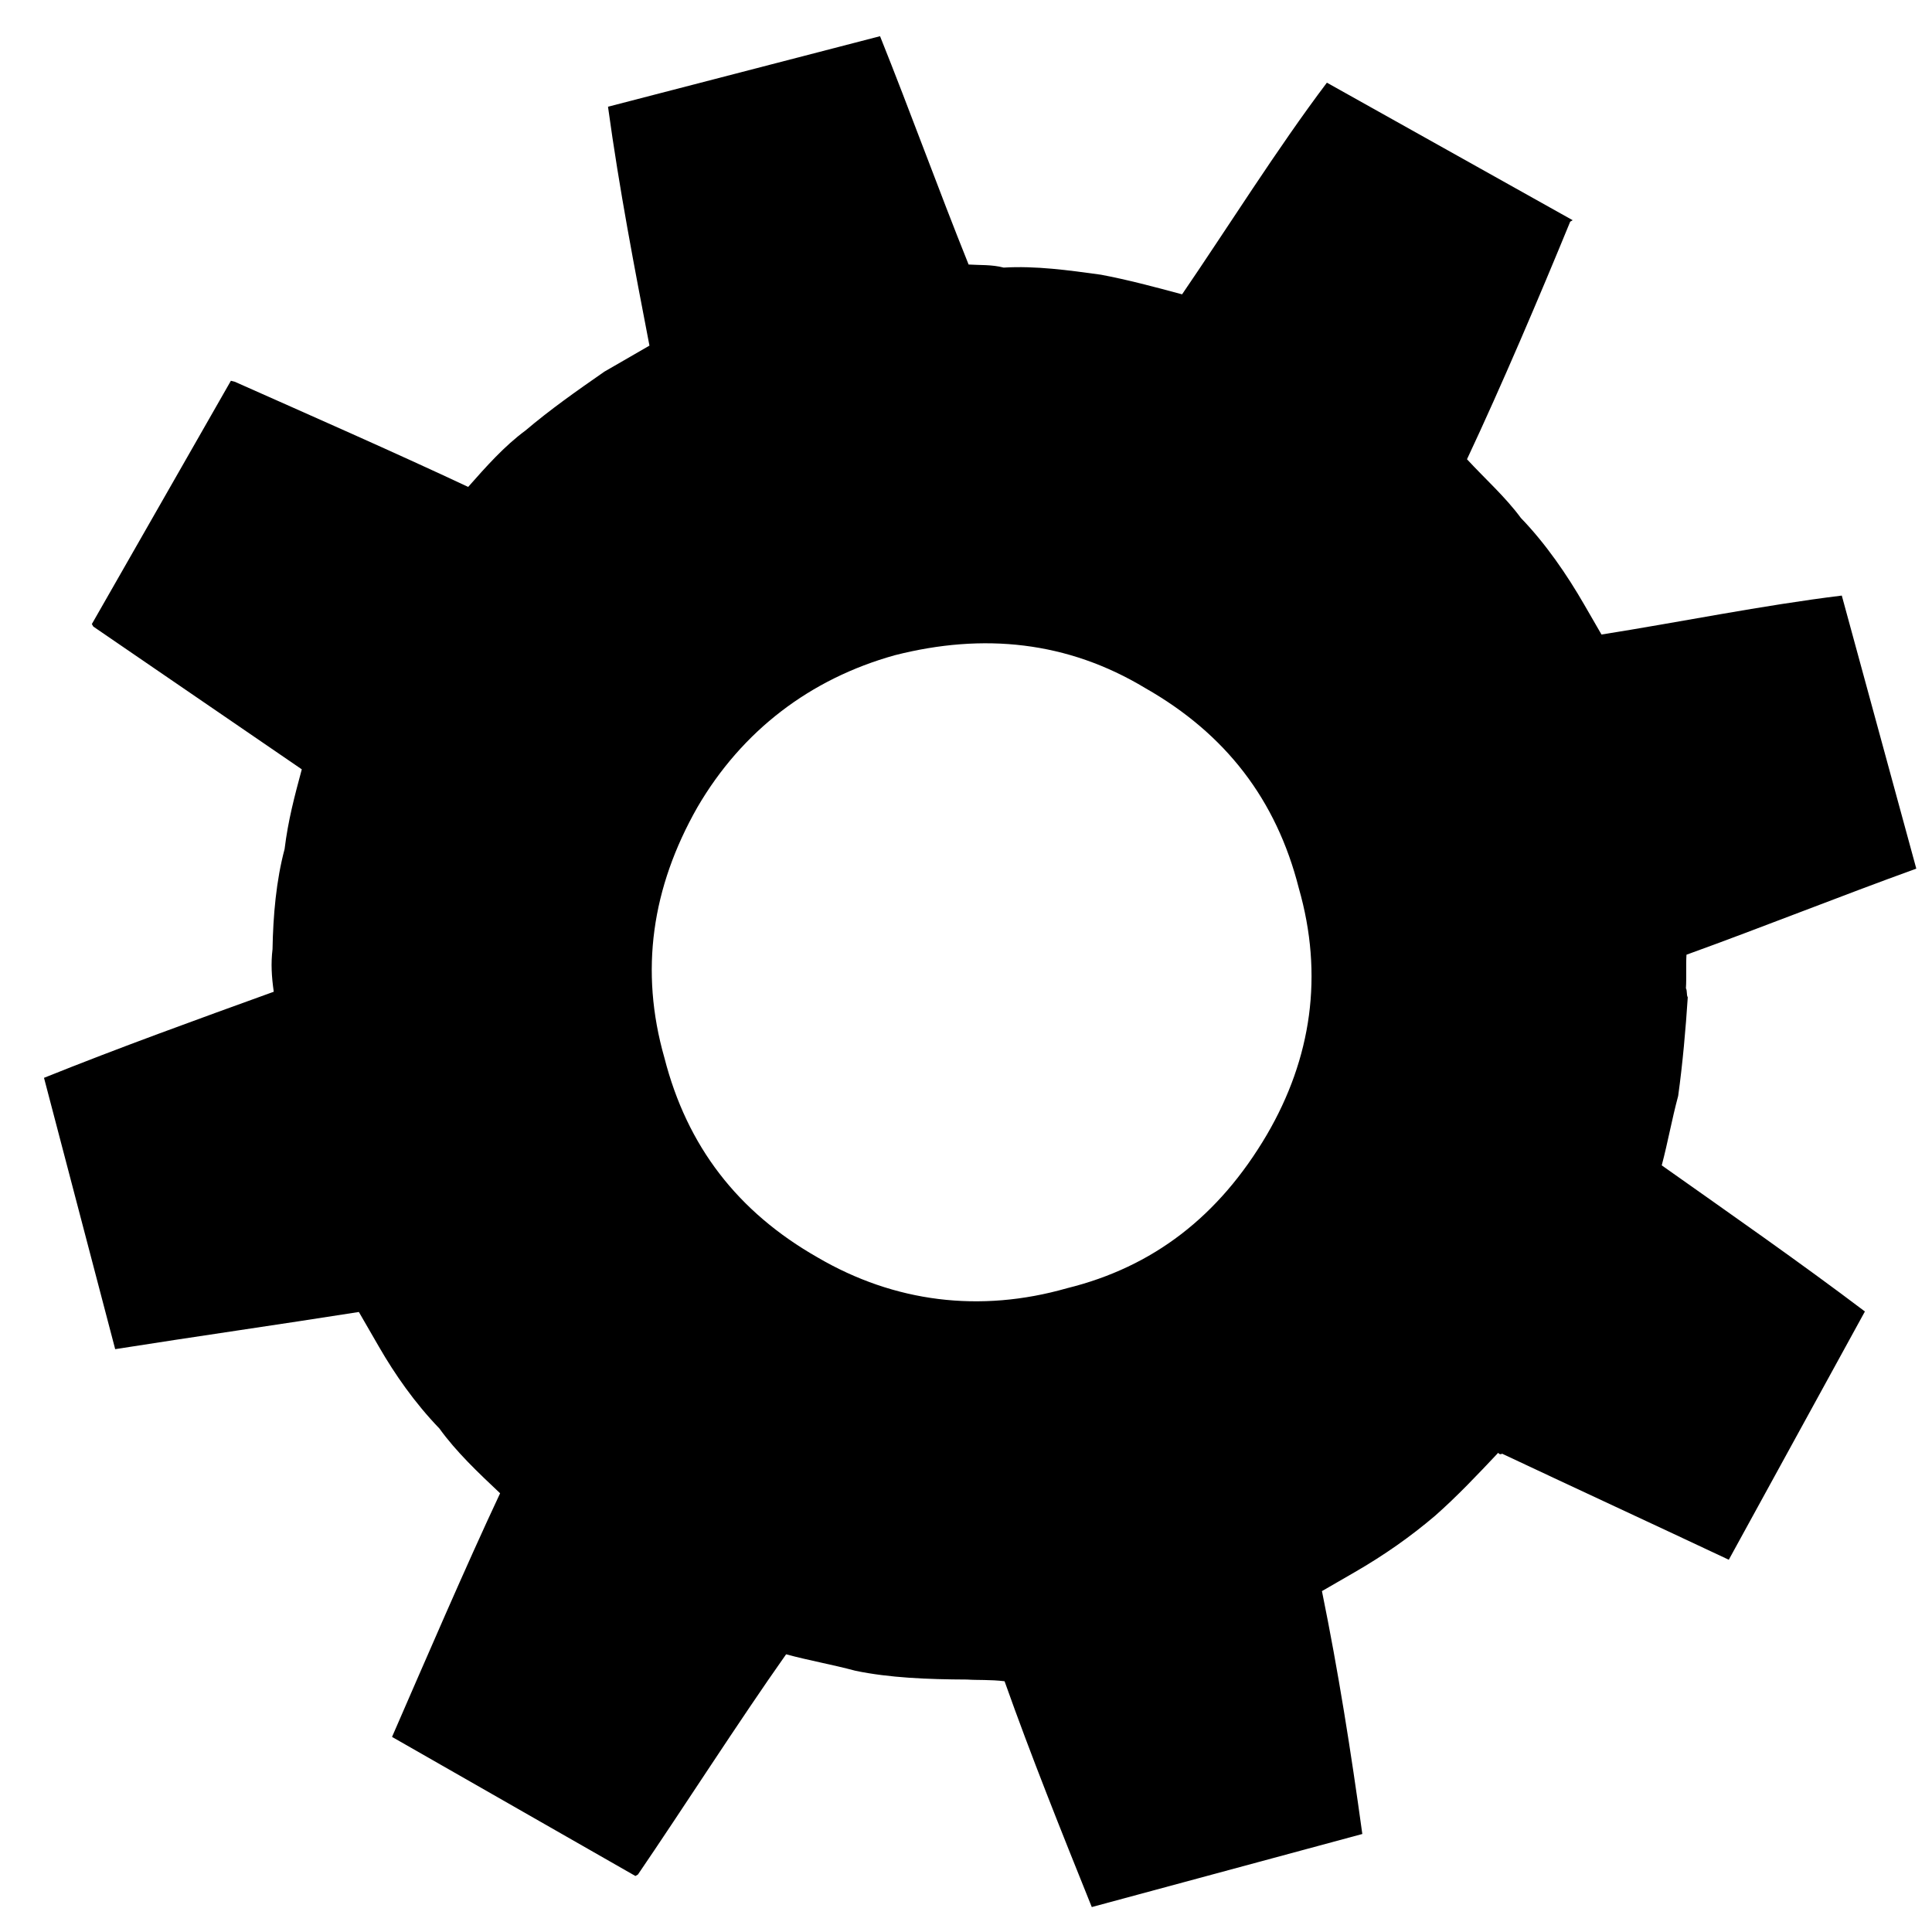 <?xml version="1.0" encoding="UTF-8" standalone="no"?>
<svg
   xmlns:sketch="http://www.bohemiancoding.com/sketch/ns"
   xmlns:dc="http://purl.org/dc/elements/1.1/"
   xmlns:cc="http://creativecommons.org/ns#"
   xmlns:rdf="http://www.w3.org/1999/02/22-rdf-syntax-ns#"
   xmlns:svg="http://www.w3.org/2000/svg"
   xmlns="http://www.w3.org/2000/svg"
   xmlns:sodipodi="http://sodipodi.sourceforge.net/DTD/sodipodi-0.dtd"
   xmlns:inkscape="http://www.inkscape.org/namespaces/inkscape"
   width="100px"
   height="100px"
   viewBox="0 0 100 100"
   version="1.1"
   id="svg4611"
   sodipodi:docname="settings.svg"
   inkscape:version="0.92.1 r15371">
  <sodipodi:namedview
     pagecolor="#ffffff"
     bordercolor="#666666"
     borderopacity="1"
     objecttolerance="10"
     gridtolerance="10"
     guidetolerance="10"
     inkscape:pageopacity="0"
     inkscape:pageshadow="2"
     inkscape:window-width="1920"
     inkscape:window-height="1177"
     id="namedview4613"
     showgrid="false"
     inkscape:zoom="3.5850314"
     inkscape:cx="50"
     inkscape:cy="69.723866"
     inkscape:window-x="0"
     inkscape:window-y="23"
     inkscape:window-maximized="1"
     inkscape:current-layer="settings" />
  <!-- Generator: Sketch 3.1.1 (8761) - http://www.bohemiancoding.com/sketch -->
  <title
     id="title4602">settings</title>
  <desc
     id="desc4604">Created with Sketch.</desc>
  <defs
     id="defs4606" />
  <g
     id="Page-1"
     sketch:type="MSPage"
     style="fill:none;fill-rule:evenodd;stroke:none;stroke-width:1"
     transform="rotate(-15,50.235,50.09)">
    <g
       id="settings"
       sketch:type="MSArtboardGroup"
       style="fill:#000000">
      <path
         d="m 86.244,41.883 -0.464,-1.731 c -0.463,-1.729 -1.11,-3.562 -2.005,-5.177 -0.491,-1.259 -1.269,-2.438 -1.907,-3.657 2.695,-3.192 5.829,-7.196 8.343,-10.496 L 90.354,20.783 79.908,10.614 c -3.32,2.587 -6.937,5.948 -10.075,8.642 C 68.557,18.517 67.275,17.78 66.036,17.187 64.467,16.525 62.899,15.864 61.27,15.529 60.722,15.213 60.065,15.08 59.559,14.906 59.052,10.718 58.693,6.491 58.19,2.304 L 43.644,2.186 C 43.1,6.501 42.811,10.593 42.516,14.685 l -2.017,0.541 -0.58,0.155 c -1.687,0.607 -3.232,1.175 -4.741,1.888 -1.259,0.493 -2.44,1.271 -3.618,2.052 -3.195,-2.697 -7.103,-5.83 -10.257,-8.382 l -0.184,-0.104 -10.211,10.301 0.039,0.144 c 2.694,3.139 5.817,6.792 8.511,9.931 -0.739,1.278 -1.37,2.374 -1.928,3.757 -0.842,1.461 -1.465,3.172 -1.945,4.846 -0.277,0.692 -0.411,1.345 -0.508,2.142 -4.222,0.36 -8.454,0.72 -12.64,1.226 l -0.076,14.519 c 4.129,0.436 8.548,0.969 12.681,1.406 l 0.541,2.017 c 0.424,1.584 1.033,3.274 1.925,4.888 0.532,1.401 1.35,2.726 2.167,4.051 -2.694,3.193 -6.009,7.395 -8.667,10.733 l 10.305,10.214 0.143,-0.038 c 3.137,-2.696 7.078,-6.295 10.361,-9.027 1.091,0.634 2.153,1.12 3.248,1.754 1.607,0.807 3.463,1.388 5.461,1.932 0.507,0.176 1.161,0.308 1.852,0.588 0.322,4.082 0.827,8.267 1.335,12.458 l 14.505,-0.029 c 0.541,-4.315 0.978,-8.447 1.235,-12.684 l 1.726,-0.463 0.146,-0.039 c 1.731,-0.464 3.275,-1.03 4.783,-1.744 1.364,-0.676 2.689,-1.492 4.01,-2.308 0,0 0.037,0.139 0.186,0.099 3.192,2.699 6.724,5.642 9.91,8.337 L 90.345,79.257 c -2.585,-3.321 -5.47,-6.743 -8.2,-10.027 0.629,-1.097 1.116,-2.154 1.751,-3.25 0.662,-1.565 1.284,-3.276 1.801,-4.803 -0.039,-0.146 0.068,-0.33 0.029,-0.475 0.173,-0.509 0.305,-1.159 0.478,-1.672 4.227,-0.361 8.416,-0.863 12.643,-1.225 L 98.78,43.155 C 94.613,42.571 90.373,42.318 86.244,41.883 Z m -18.531,8.62 c 0.083,4.687 -1.643,8.682 -4.9,11.905 -3.494,3.44 -7.464,5.09 -12.051,4.997 -4.688,0.078 -8.817,-1.611 -12.042,-4.868 -3.4,-3.355 -5.053,-7.324 -4.997,-12.049 -0.076,-4.687 1.65,-8.679 5.005,-12.08 3.253,-3.226 7.36,-4.913 11.909,-4.957 4.725,0.06 8.82,1.61 12.084,5.003 3.397,3.355 5.053,7.325 4.992,12.049 z"
         id="Shape"
         sketch:type="MSShapeGroup"
         inkscape:connector-curvature="0"
         sodipodi:nodetypes="cscccccccccccccccccccccccccccscccccccccccccscccccccccccccccccccccc"
         style="stroke-width:0.966" />
    </g>
  </g>
</svg>
